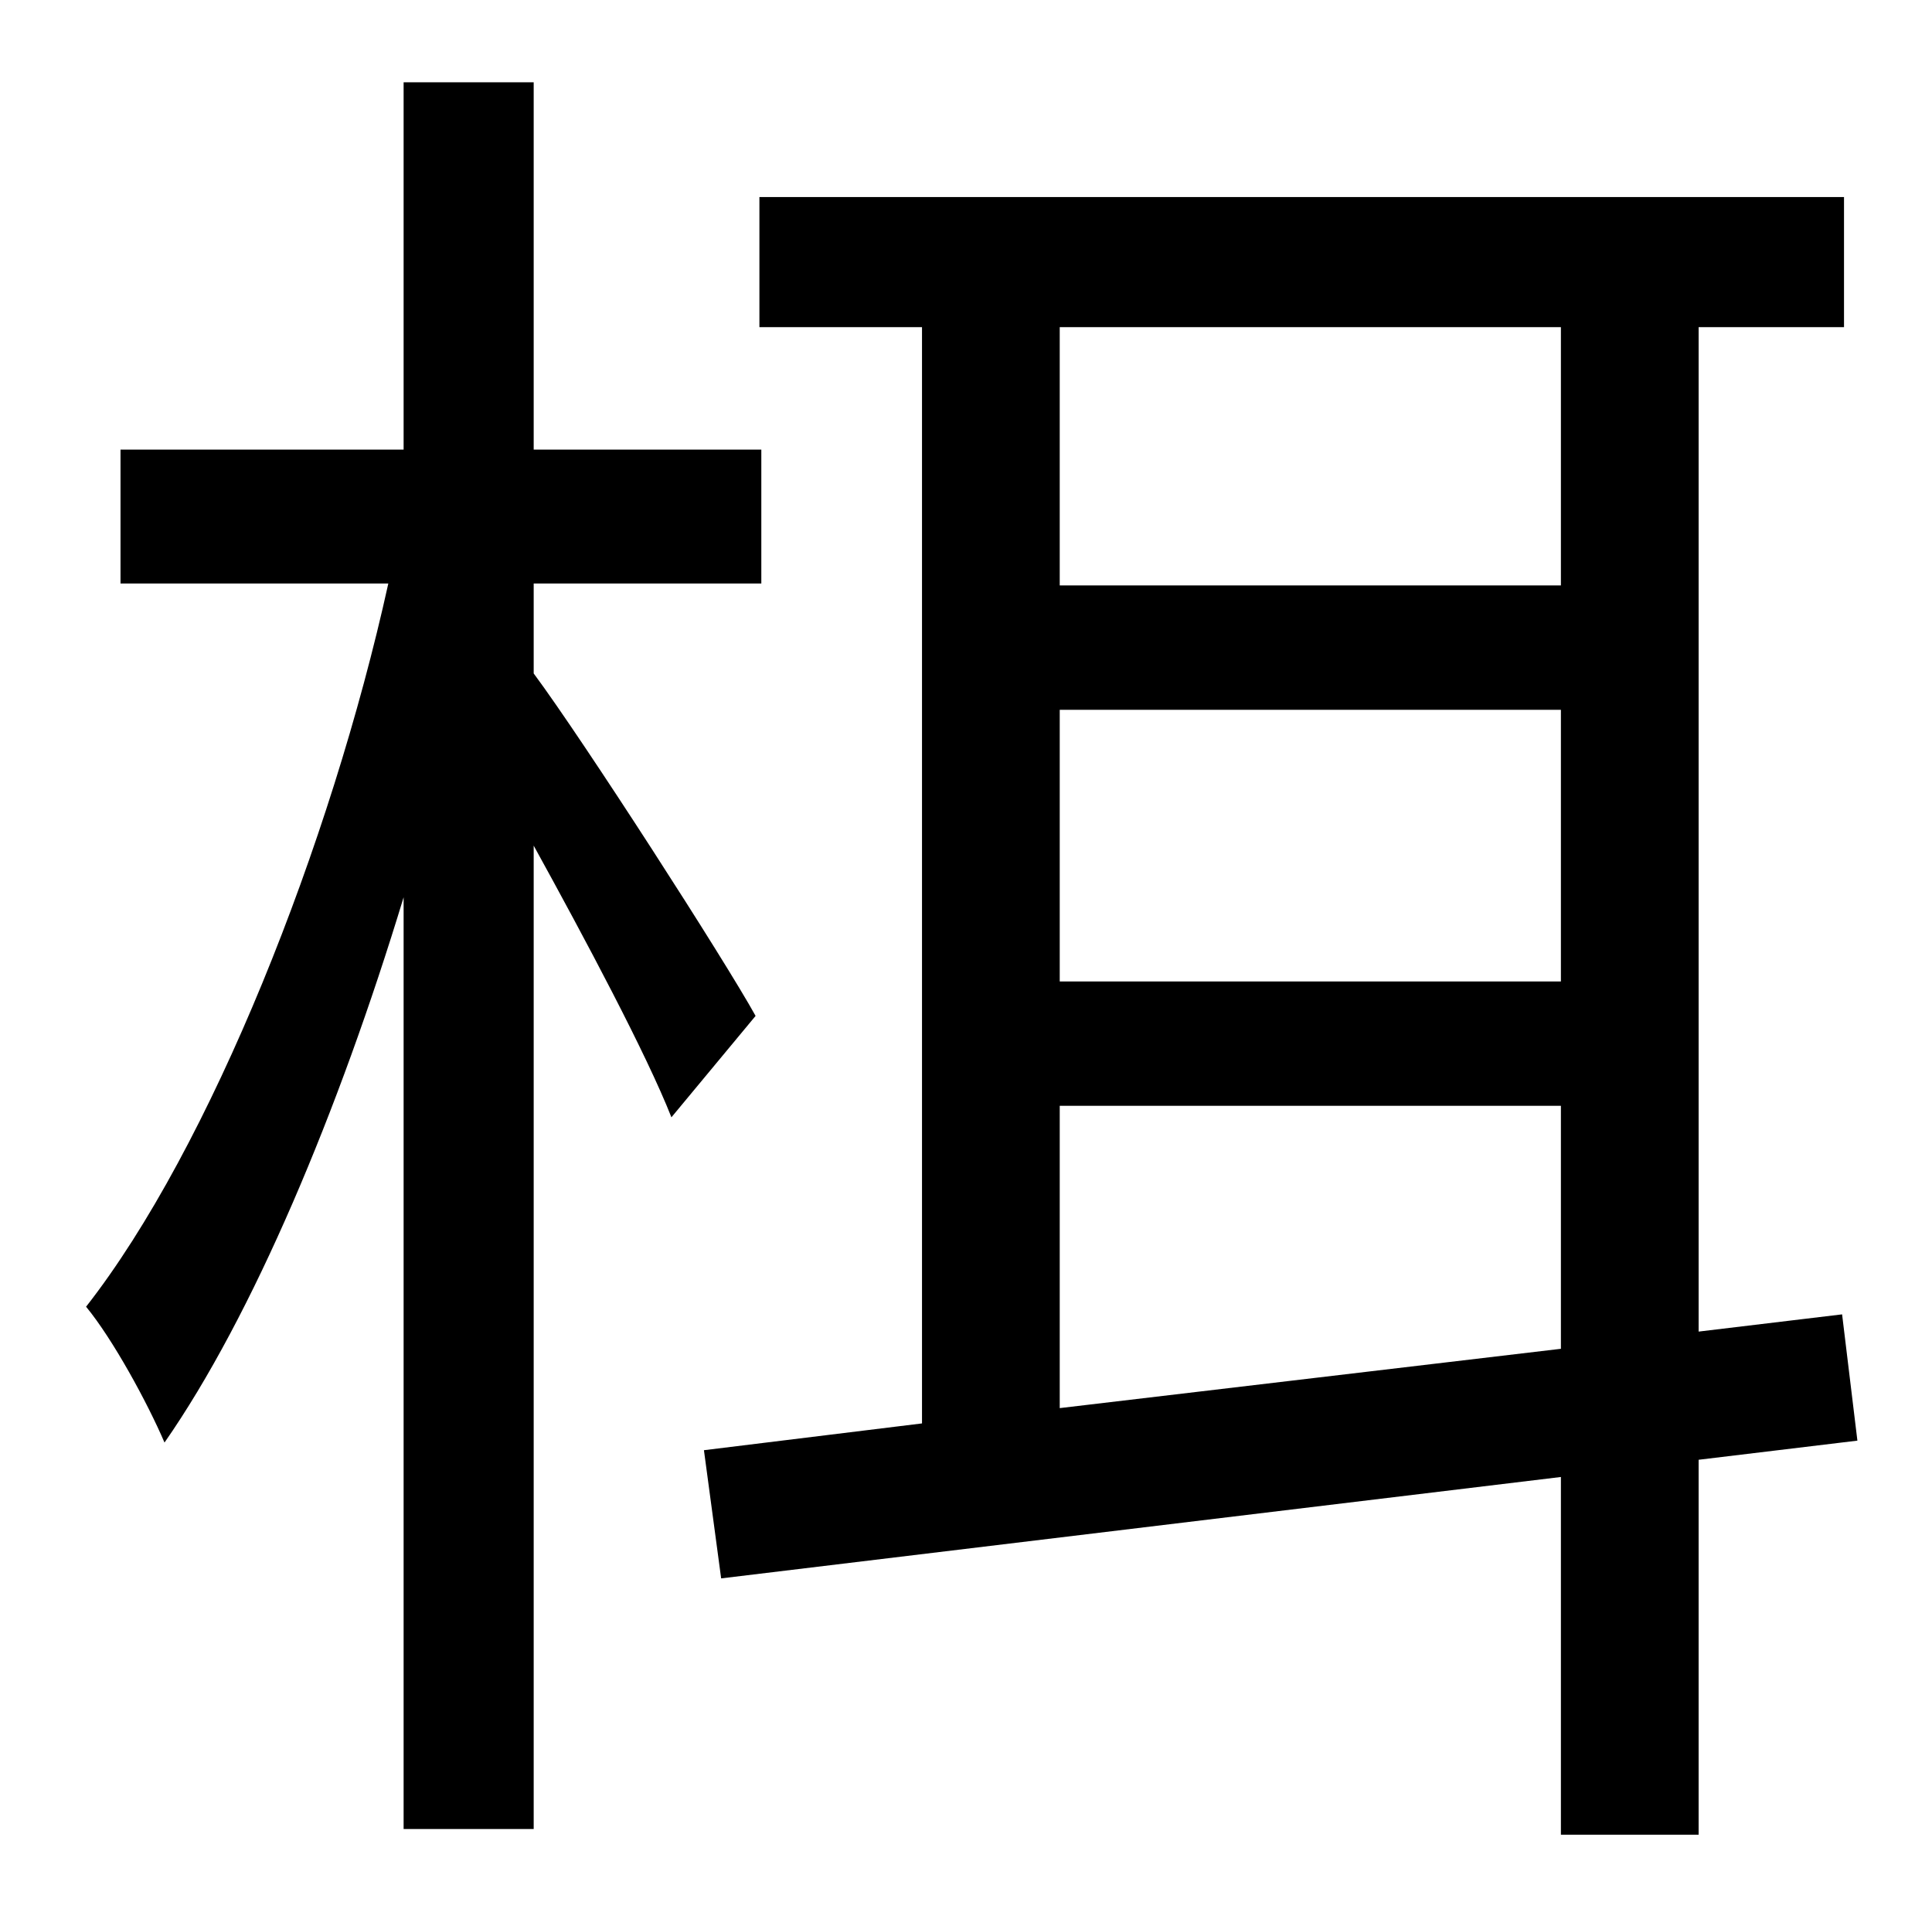 <?xml version="1.0" standalone="no"?>
<!DOCTYPE svg PUBLIC "-//W3C//DTD SVG 1.1//EN" "http://www.w3.org/Graphics/SVG/1.1/DTD/svg11.dtd" >
<svg xmlns="http://www.w3.org/2000/svg" xmlns:xlink="http://www.w3.org/1999/xlink" version="1.1" viewBox="-10 0 1010 1000">
   <path fill="currentColor"
d="M385 531l-44 53c-13 -33 -45 -93 -72 -142v514h-68v-487c-34 112 -79 219 -125 285c-9 -21 -27 -54 -41 -71c65 -83 128 -242 158 -378h-140v-70h148v-192h68v192h119v70h-119v47c26 35 100 150 116 179zM544 736l262 -31v-127h-262v158zM806 171h-262v135h262v-135z
M544 371v142h262v-142h-262zM961 753l-83 10v196h-72v-187l-439 53l-9 -67l114 -14v-573h-85v-68h567v68h-76v525l75 -9z" />
</svg>
